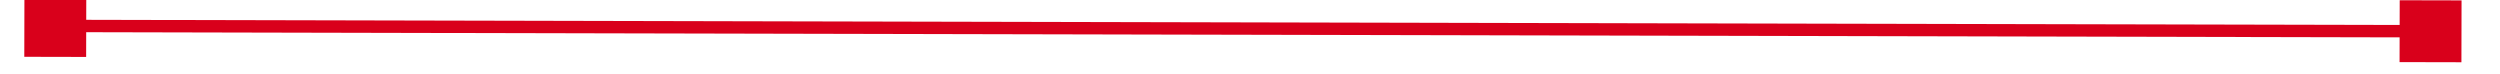 ﻿<?xml version="1.0" encoding="utf-8"?>
<svg version="1.1" xmlns:xlink="http://www.w3.org/1999/xlink" width="202px" height="6px" preserveAspectRatio="xMinYMid meet" viewBox="950 361  202 4" xmlns="http://www.w3.org/2000/svg">
  <g transform="matrix(0.883 0.469 -0.469 0.883 293.44 -450.925 )">
    <path d="M 957 366  L 957 361  L 952 361  L 952 366  L 957 366  Z M 1144 361  L 1144 366  L 1149 366  L 1149 361  L 1144 361  Z " fill-rule="nonzero" fill="#d9001b" stroke="none" transform="matrix(0.884 -0.467 0.467 0.884 -48.201 532.436 )" />
    <path d="M 953 363.5  L 1148 363.5  " stroke-width="1" stroke="#d9001b" fill="none" transform="matrix(0.884 -0.467 0.467 0.884 -48.201 532.436 )" />
  </g>
</svg>